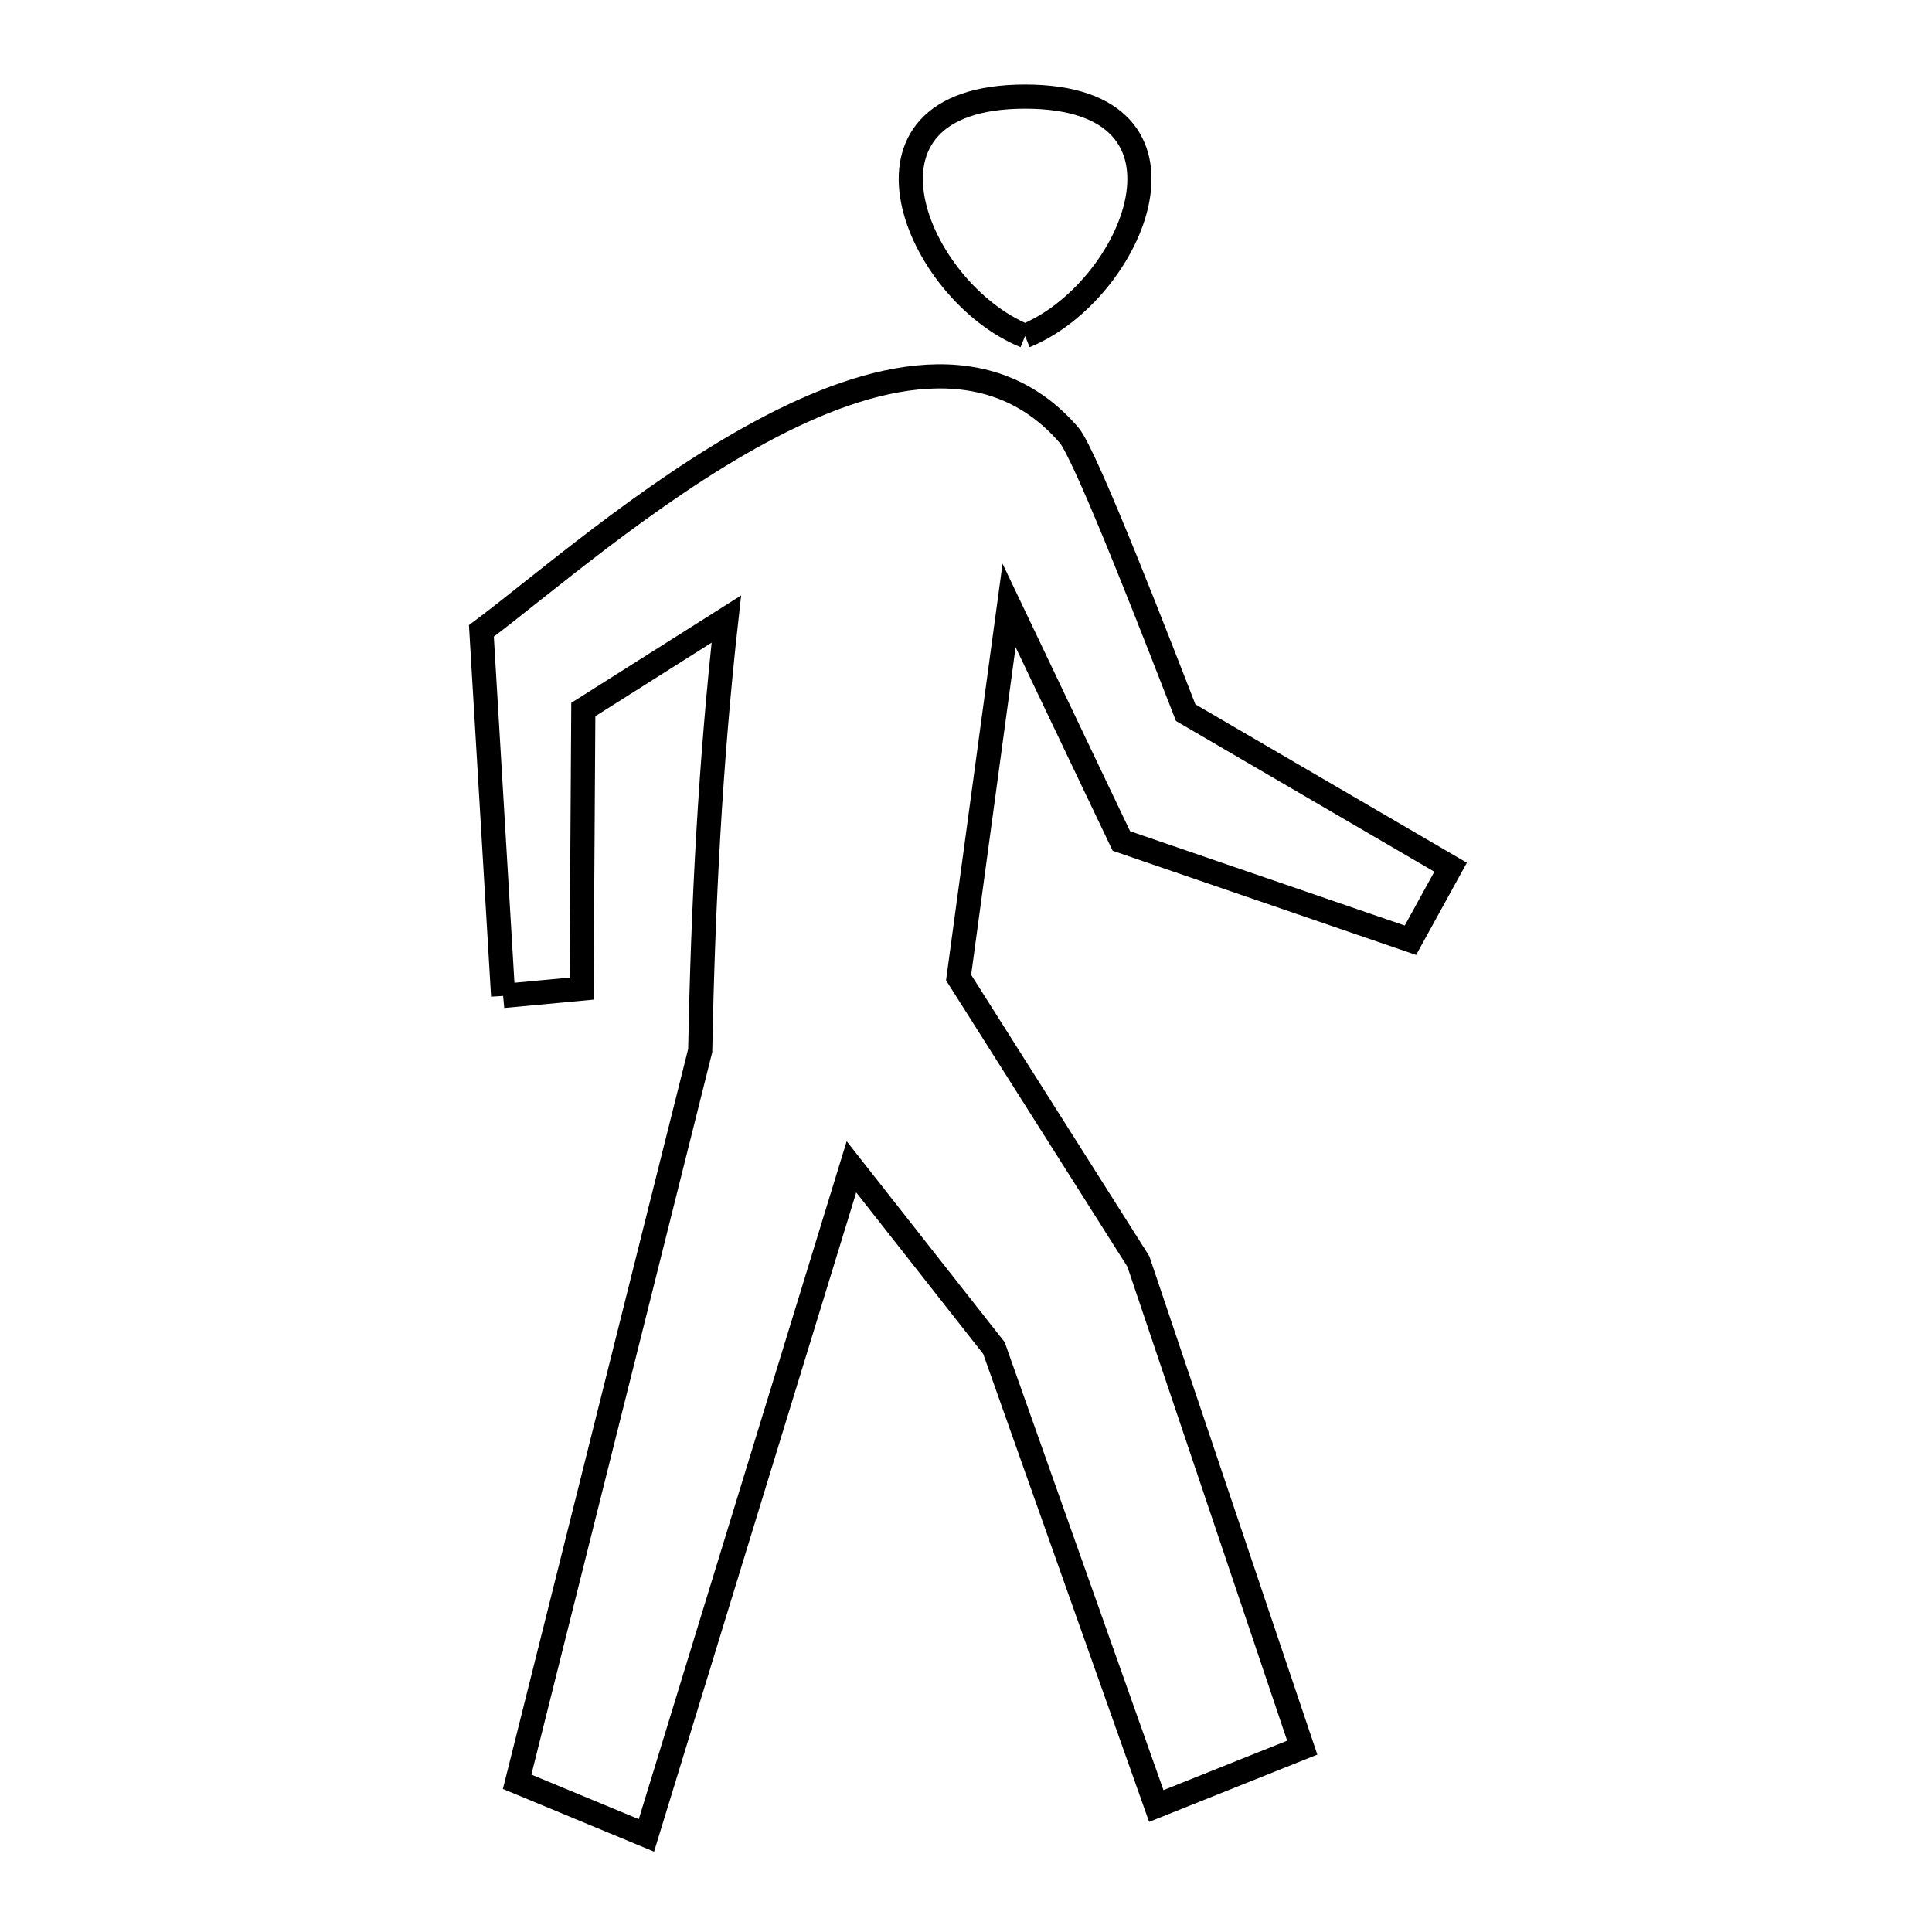 <svg xmlns="http://www.w3.org/2000/svg" viewBox="0.0 0.0 24.0 24.0" height="200px" width="200px"><path fill="none" stroke="black" stroke-width=".3" stroke-opacity="1.0"  filling="0" d="M12.734 4.174 L12.734 4.174 C11.38 3.622 10.368 1.2 12.734 1.2 C15.101 1.2 14.088 3.622 12.734 4.174 L12.734 4.174"></path>
<path fill="none" stroke="black" stroke-width=".3" stroke-opacity="1.0"  filling="0" d="M6.25 12.372 L5.98 7.837 C6.709 7.293 8.047 6.121 9.446 5.367 C10.845 4.612 12.305 4.276 13.28 5.406 C13.495 5.655 14.46 8.165 14.729 8.853 L18.02 10.773 L17.521 11.68 L13.93 10.447 L12.535 7.521 L11.908 12.144 L14.141 15.67 L16.177 21.71 L14.364 22.435 L12.347 16.746 L10.577 14.495 L9.303 18.647 L8.03 22.8 L6.424 22.134 L7.561 17.593 L8.698 13.051 C8.733 11.253 8.823 9.478 9.023 7.69 L7.246 8.814 L7.224 12.281 L6.25 12.372"></path></svg>
